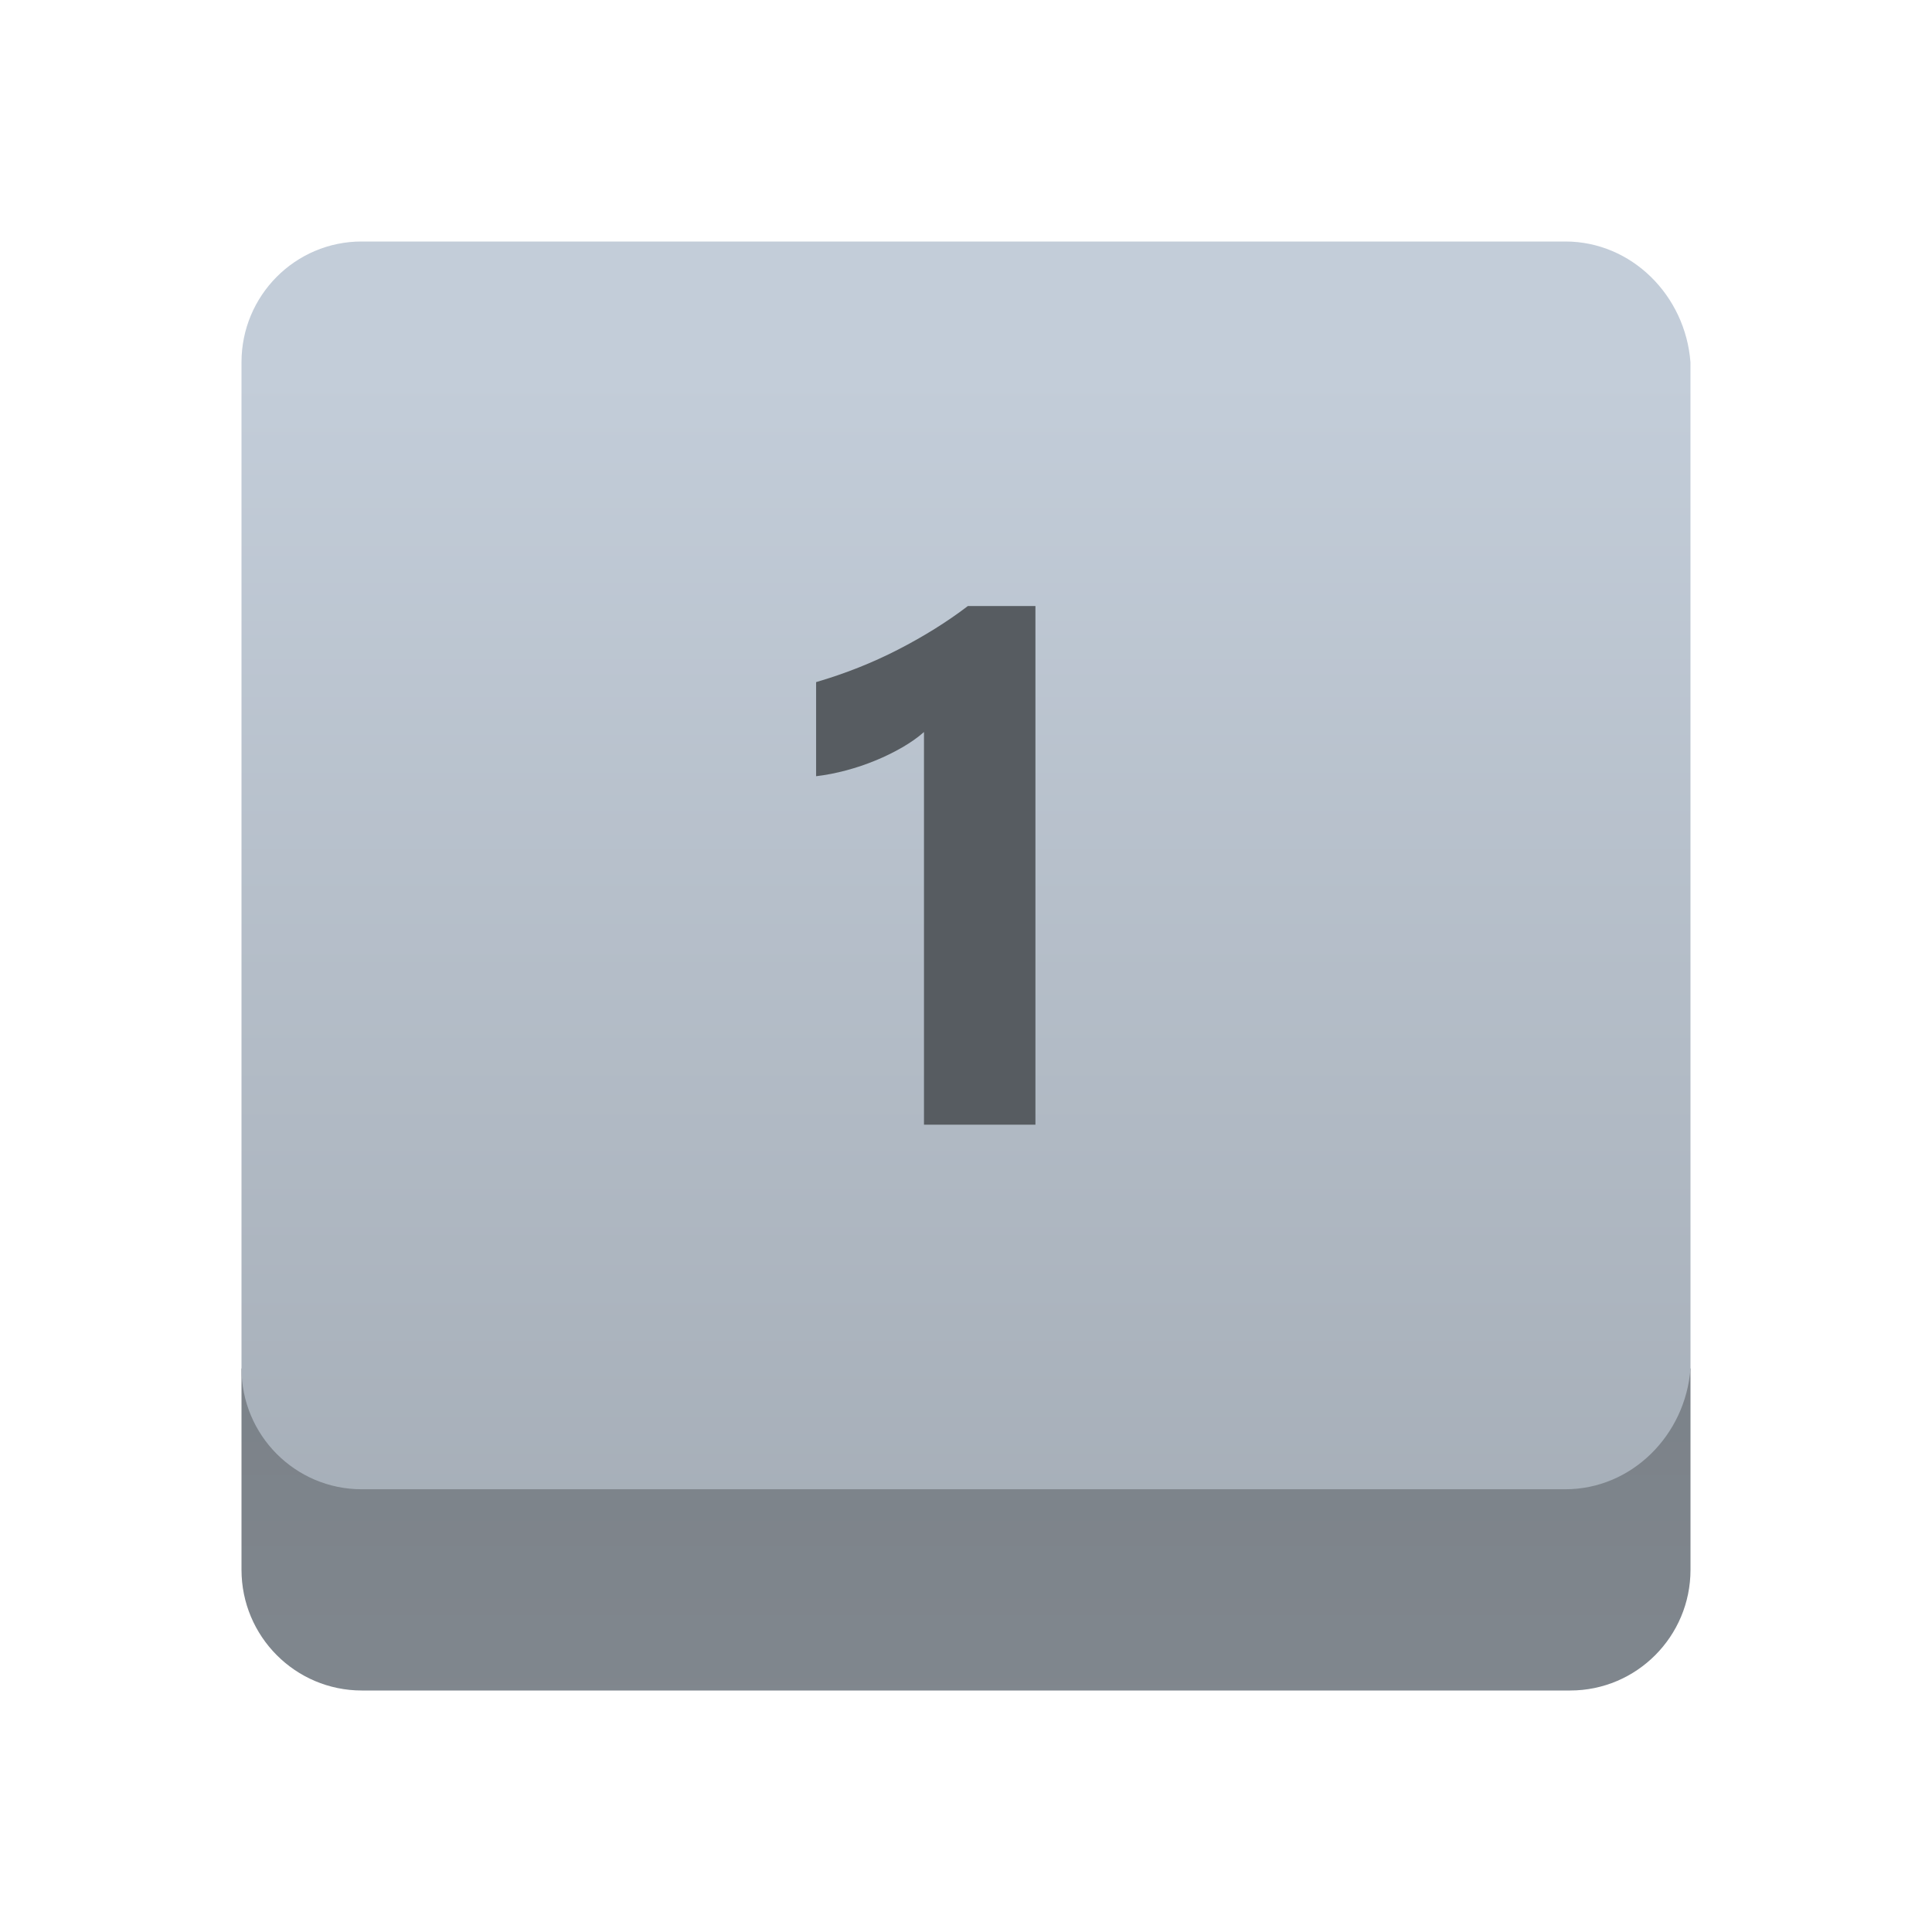 <svg xmlns="http://www.w3.org/2000/svg" viewBox="0 0 48 48"><linearGradient id="nRCAYObd41CzKz2hIjqsYa" x1="24" x2="24" y1="465.824" y2="498.929" gradientTransform="matrix(1 0 0 -1 0 526)" gradientUnits="userSpaceOnUse"><stop offset="0" stop-color="#899198"/><stop offset="1" stop-color="#787e85"/></linearGradient><path fill="url(#nRCAYObd41CzKz2hIjqsYa)" d="M6,34v5c0,1.657,1.338,3,2.99,3h30.02c1.651,0,2.99-1.343,2.99-3v-5H6z"/><linearGradient id="nRCAYObd41CzKz2hIjqsYb" x1="24" x2="24" y1="516.667" y2="480.929" gradientTransform="matrix(1 0 0 -1 0 526)" gradientUnits="userSpaceOnUse"><stop offset="0" stop-color="#c3cdd9"/><stop offset="1" stop-color="#9fa7b0"/></linearGradient><path fill="url(#nRCAYObd41CzKz2hIjqsYb)" d="M42,34c-0.125,1.657-1.461,3-3.109,3H8.985C7.336,37,6,35.657,6,34V9c0-1.657,1.336-3,2.985-3	H38.89c1.648,0,2.984,1.343,3.109,3L42,34L42,34z"/><path fill="#575c61" d="M25.725,15.058v12.885h-2.769v-9.756c-0.152,0.135-0.333,0.262-0.54,0.382 c-0.209,0.12-0.43,0.229-0.664,0.325s-0.478,0.179-0.729,0.246s-0.501,0.116-0.747,0.145v-2.338c0.721-0.211,1.4-0.48,2.039-0.809 s1.216-0.688,1.731-1.081H25.725z"/></svg>